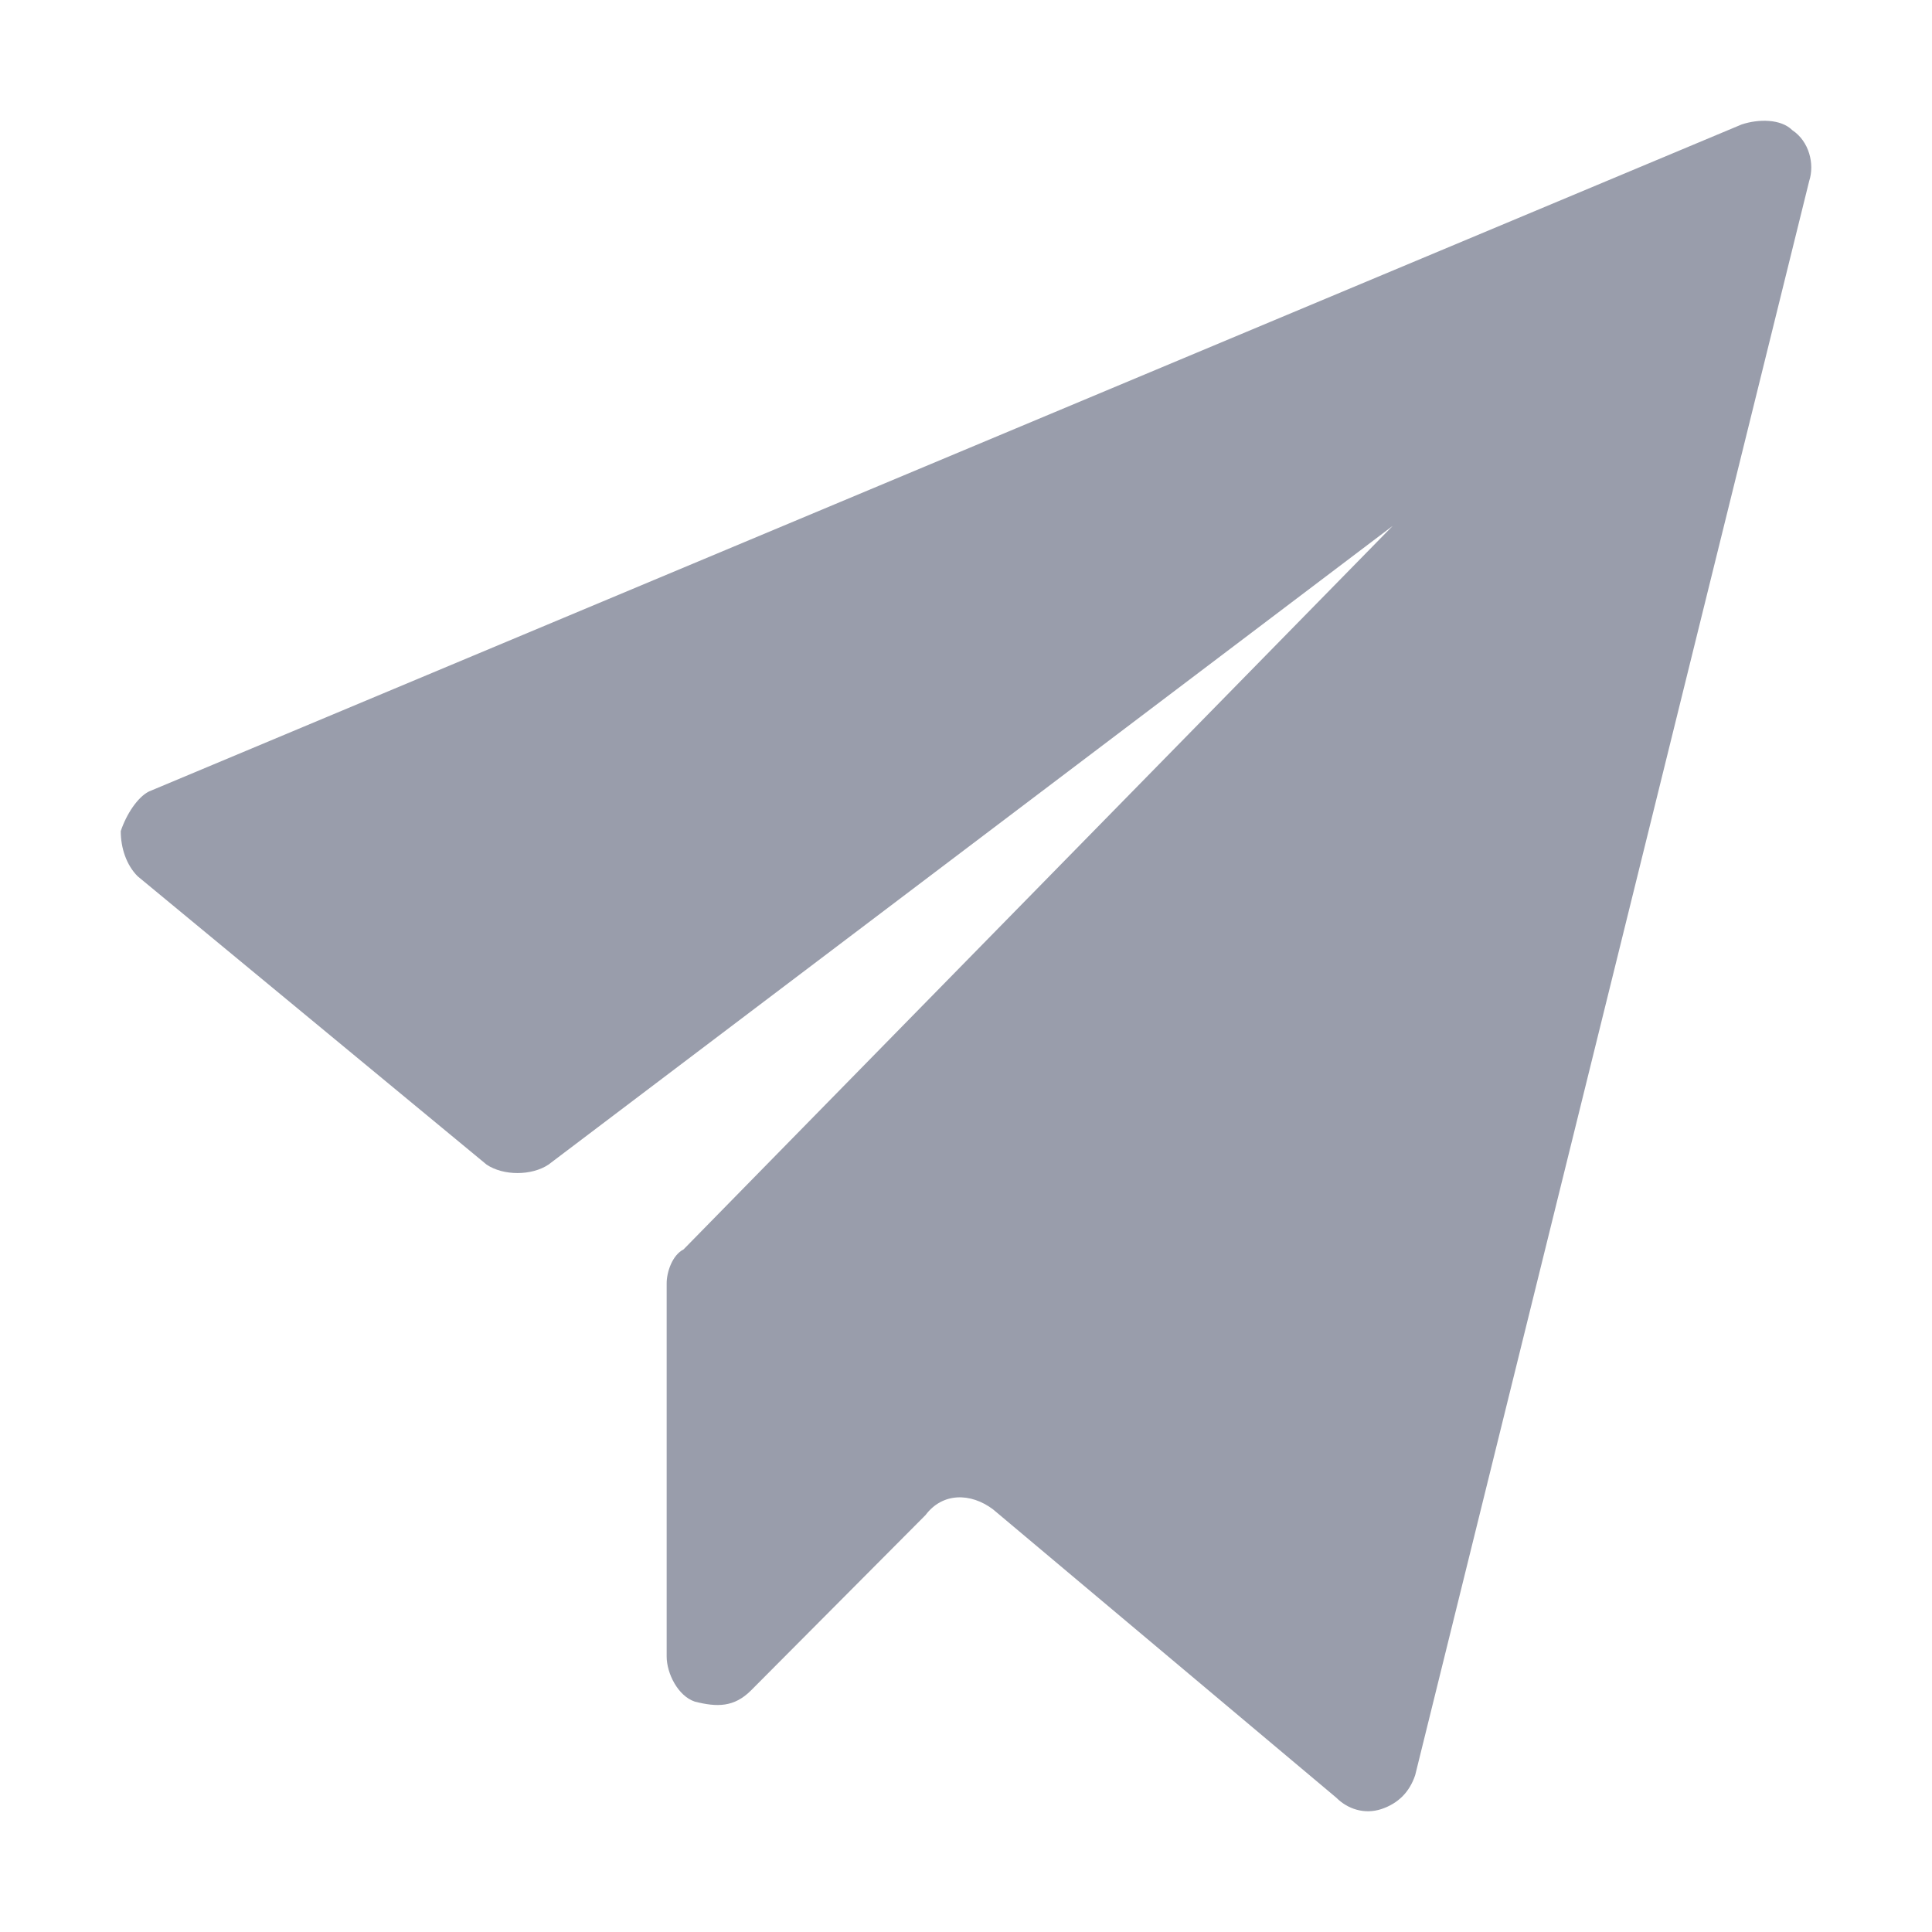 <?xml version="1.0" encoding="UTF-8"?>
<svg width="16px" height="16px" viewBox="0 0 16 16" version="1.1" xmlns="http://www.w3.org/2000/svg" xmlns:xlink="http://www.w3.org/1999/xlink">
    <title>Telegram</title>
    <g id="主页面" stroke="none" stroke-width="1" fill="none" fill-rule="evenodd">
        <g id="下拉菜单" transform="translate(-1074, -106)" fill="#999DAB" fill-rule="nonzero">
            <g id="切换语言下拉菜单" transform="translate(950, 82)">
                <path d="M125.233,30.555 L138.423,25.031 C138.563,24.984 138.749,24.984 138.843,25.078 C138.983,25.171 139.029,25.358 138.983,25.499 L135.72,38.701 C135.673,38.841 135.58,38.935 135.44,38.982 C135.3,39.028 135.161,38.982 135.067,38.888 L132.224,36.5 C132.038,36.36 131.805,36.36 131.665,36.547 L130.22,37.999 C130.08,38.139 129.94,38.139 129.754,38.092 C129.614,38.045 129.521,37.858 129.521,37.718 L129.521,34.628 C129.521,34.534 129.568,34.394 129.661,34.347 L135.534,28.355 L128.542,33.645 C128.402,33.738 128.169,33.738 128.03,33.645 L125.14,31.257 C125.047,31.164 125,31.023 125,30.883 C125.047,30.742 125.14,30.602 125.233,30.555 Z" id="路径"></path>
            </g>
        </g>
    </g>
</svg>